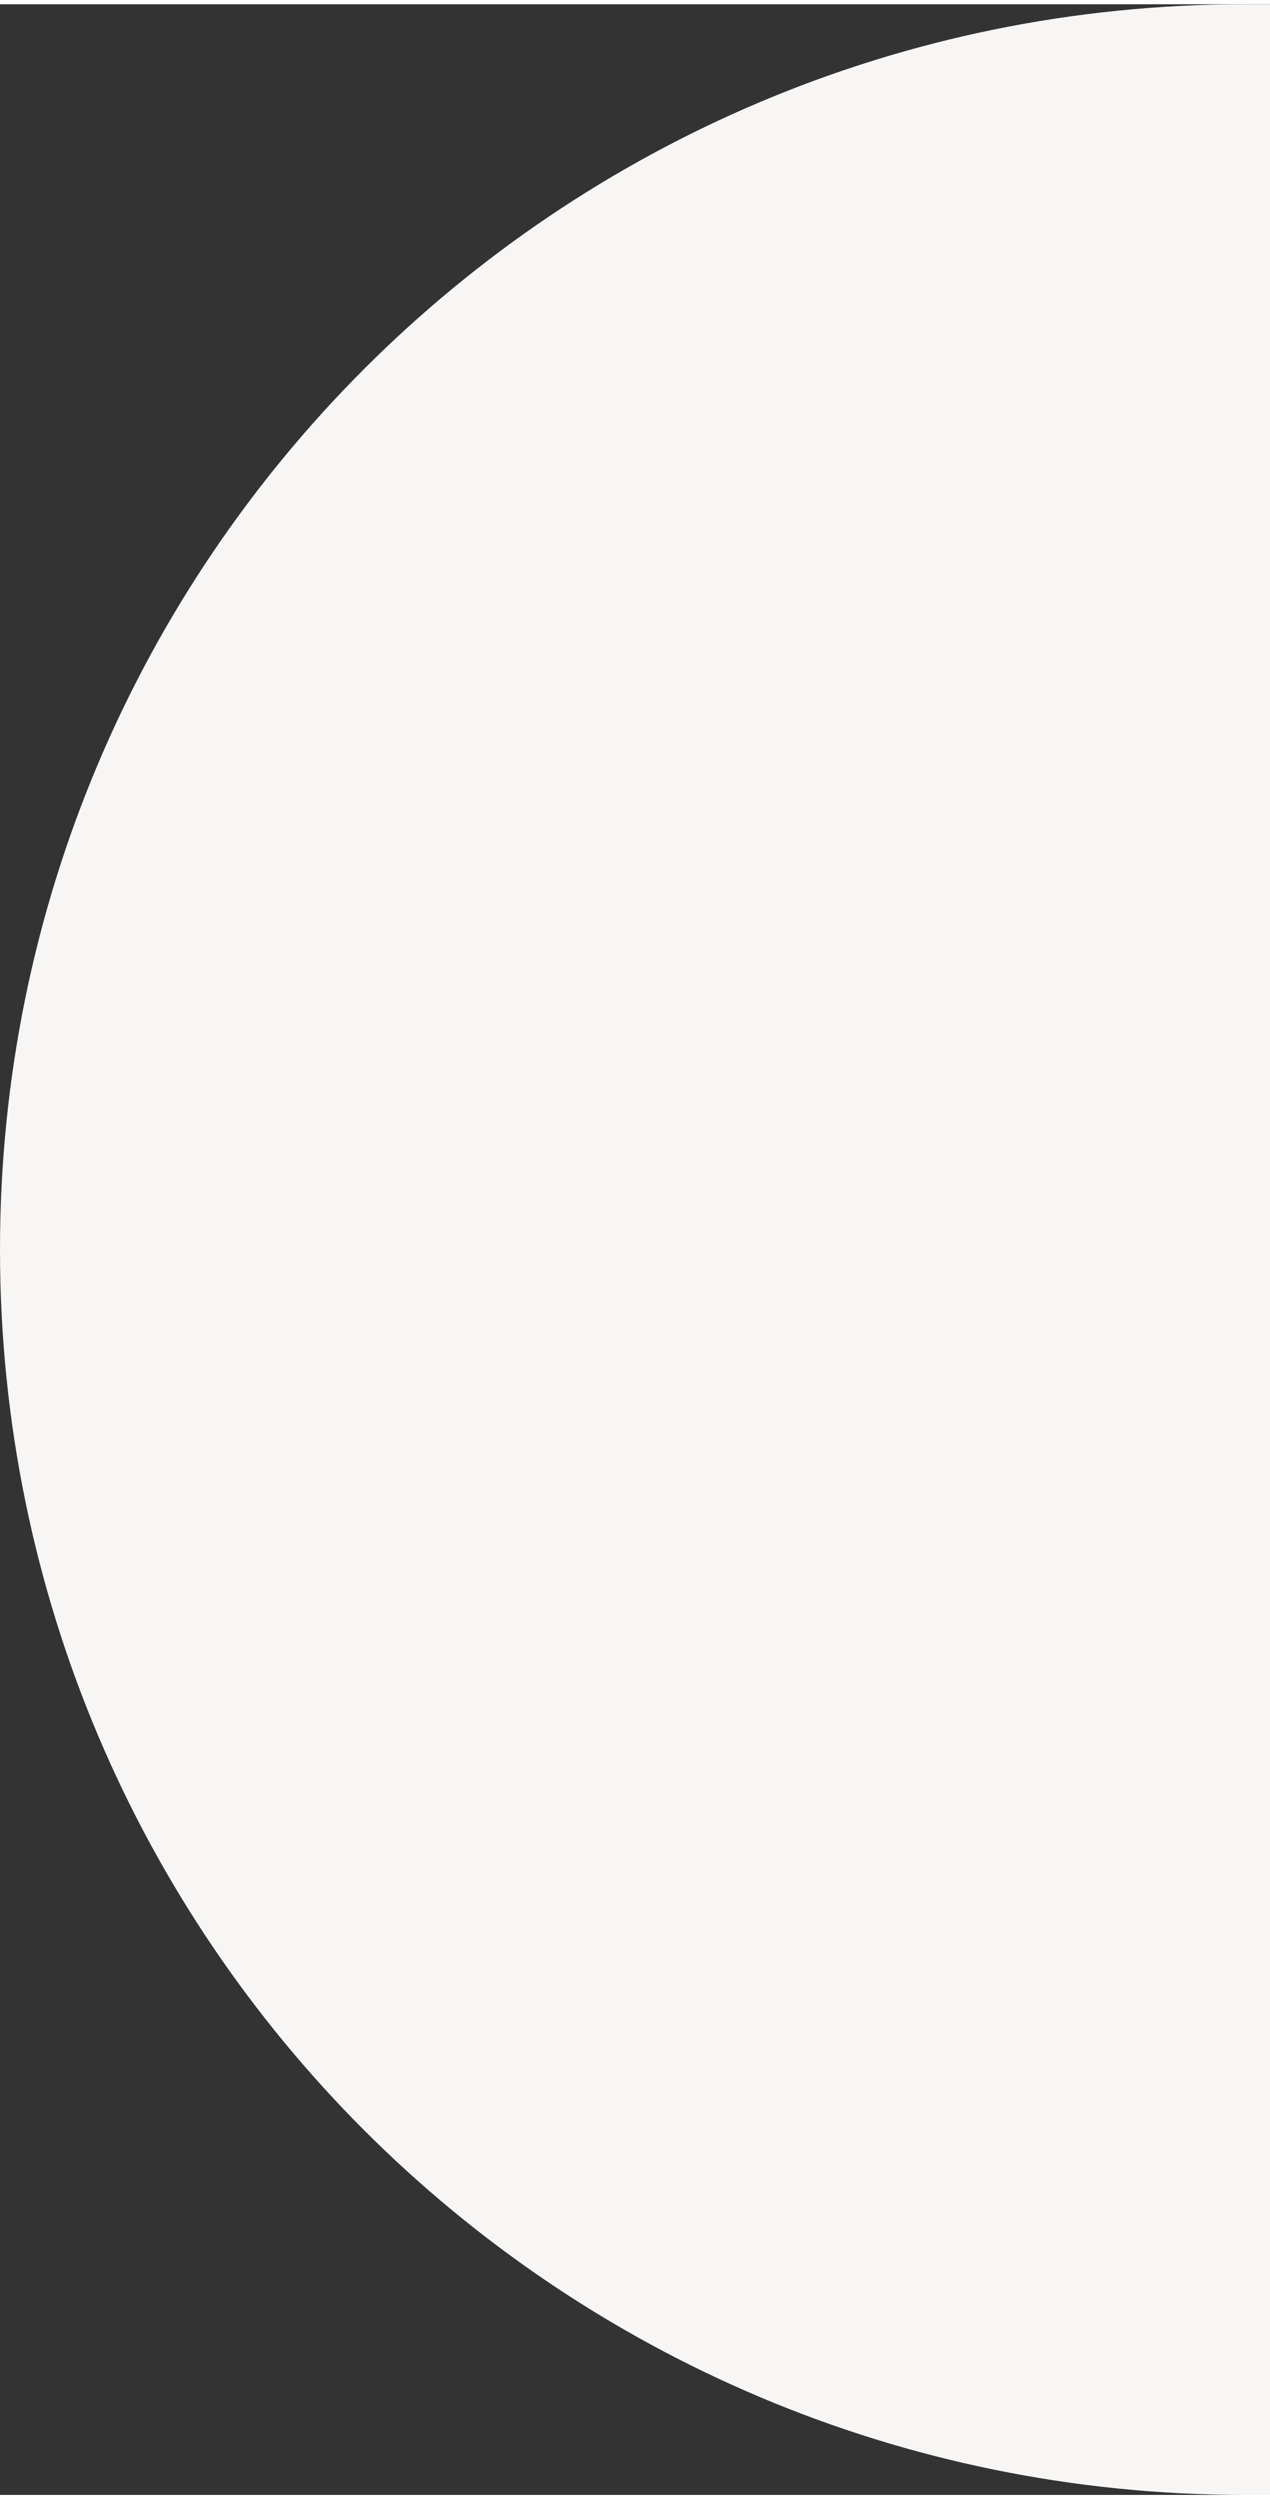 <svg version="1.1" xmlns="http://www.w3.org/2000/svg" xmlns:xlink="http://www.w3.org/1999/xlink" x="0px" y="0px" viewBox="0 0 30.8 60.4" style="enable-background:new 0 0 30.8 60.4;" xml:space="preserve" width="31" height="61">
<rect x="0" y="0" width="30.8" height="60.4" fill="#333333" stroke="none"/>
<style type="text/css">
	.st0{fill:#F7F6F4;}
</style>
<path class="st0" d="M30.2,60.4h0.6V0h-0.6C13.5,0,0,13.5,0,30.2S13.5,60.4,30.2,60.4z"/>
</svg>